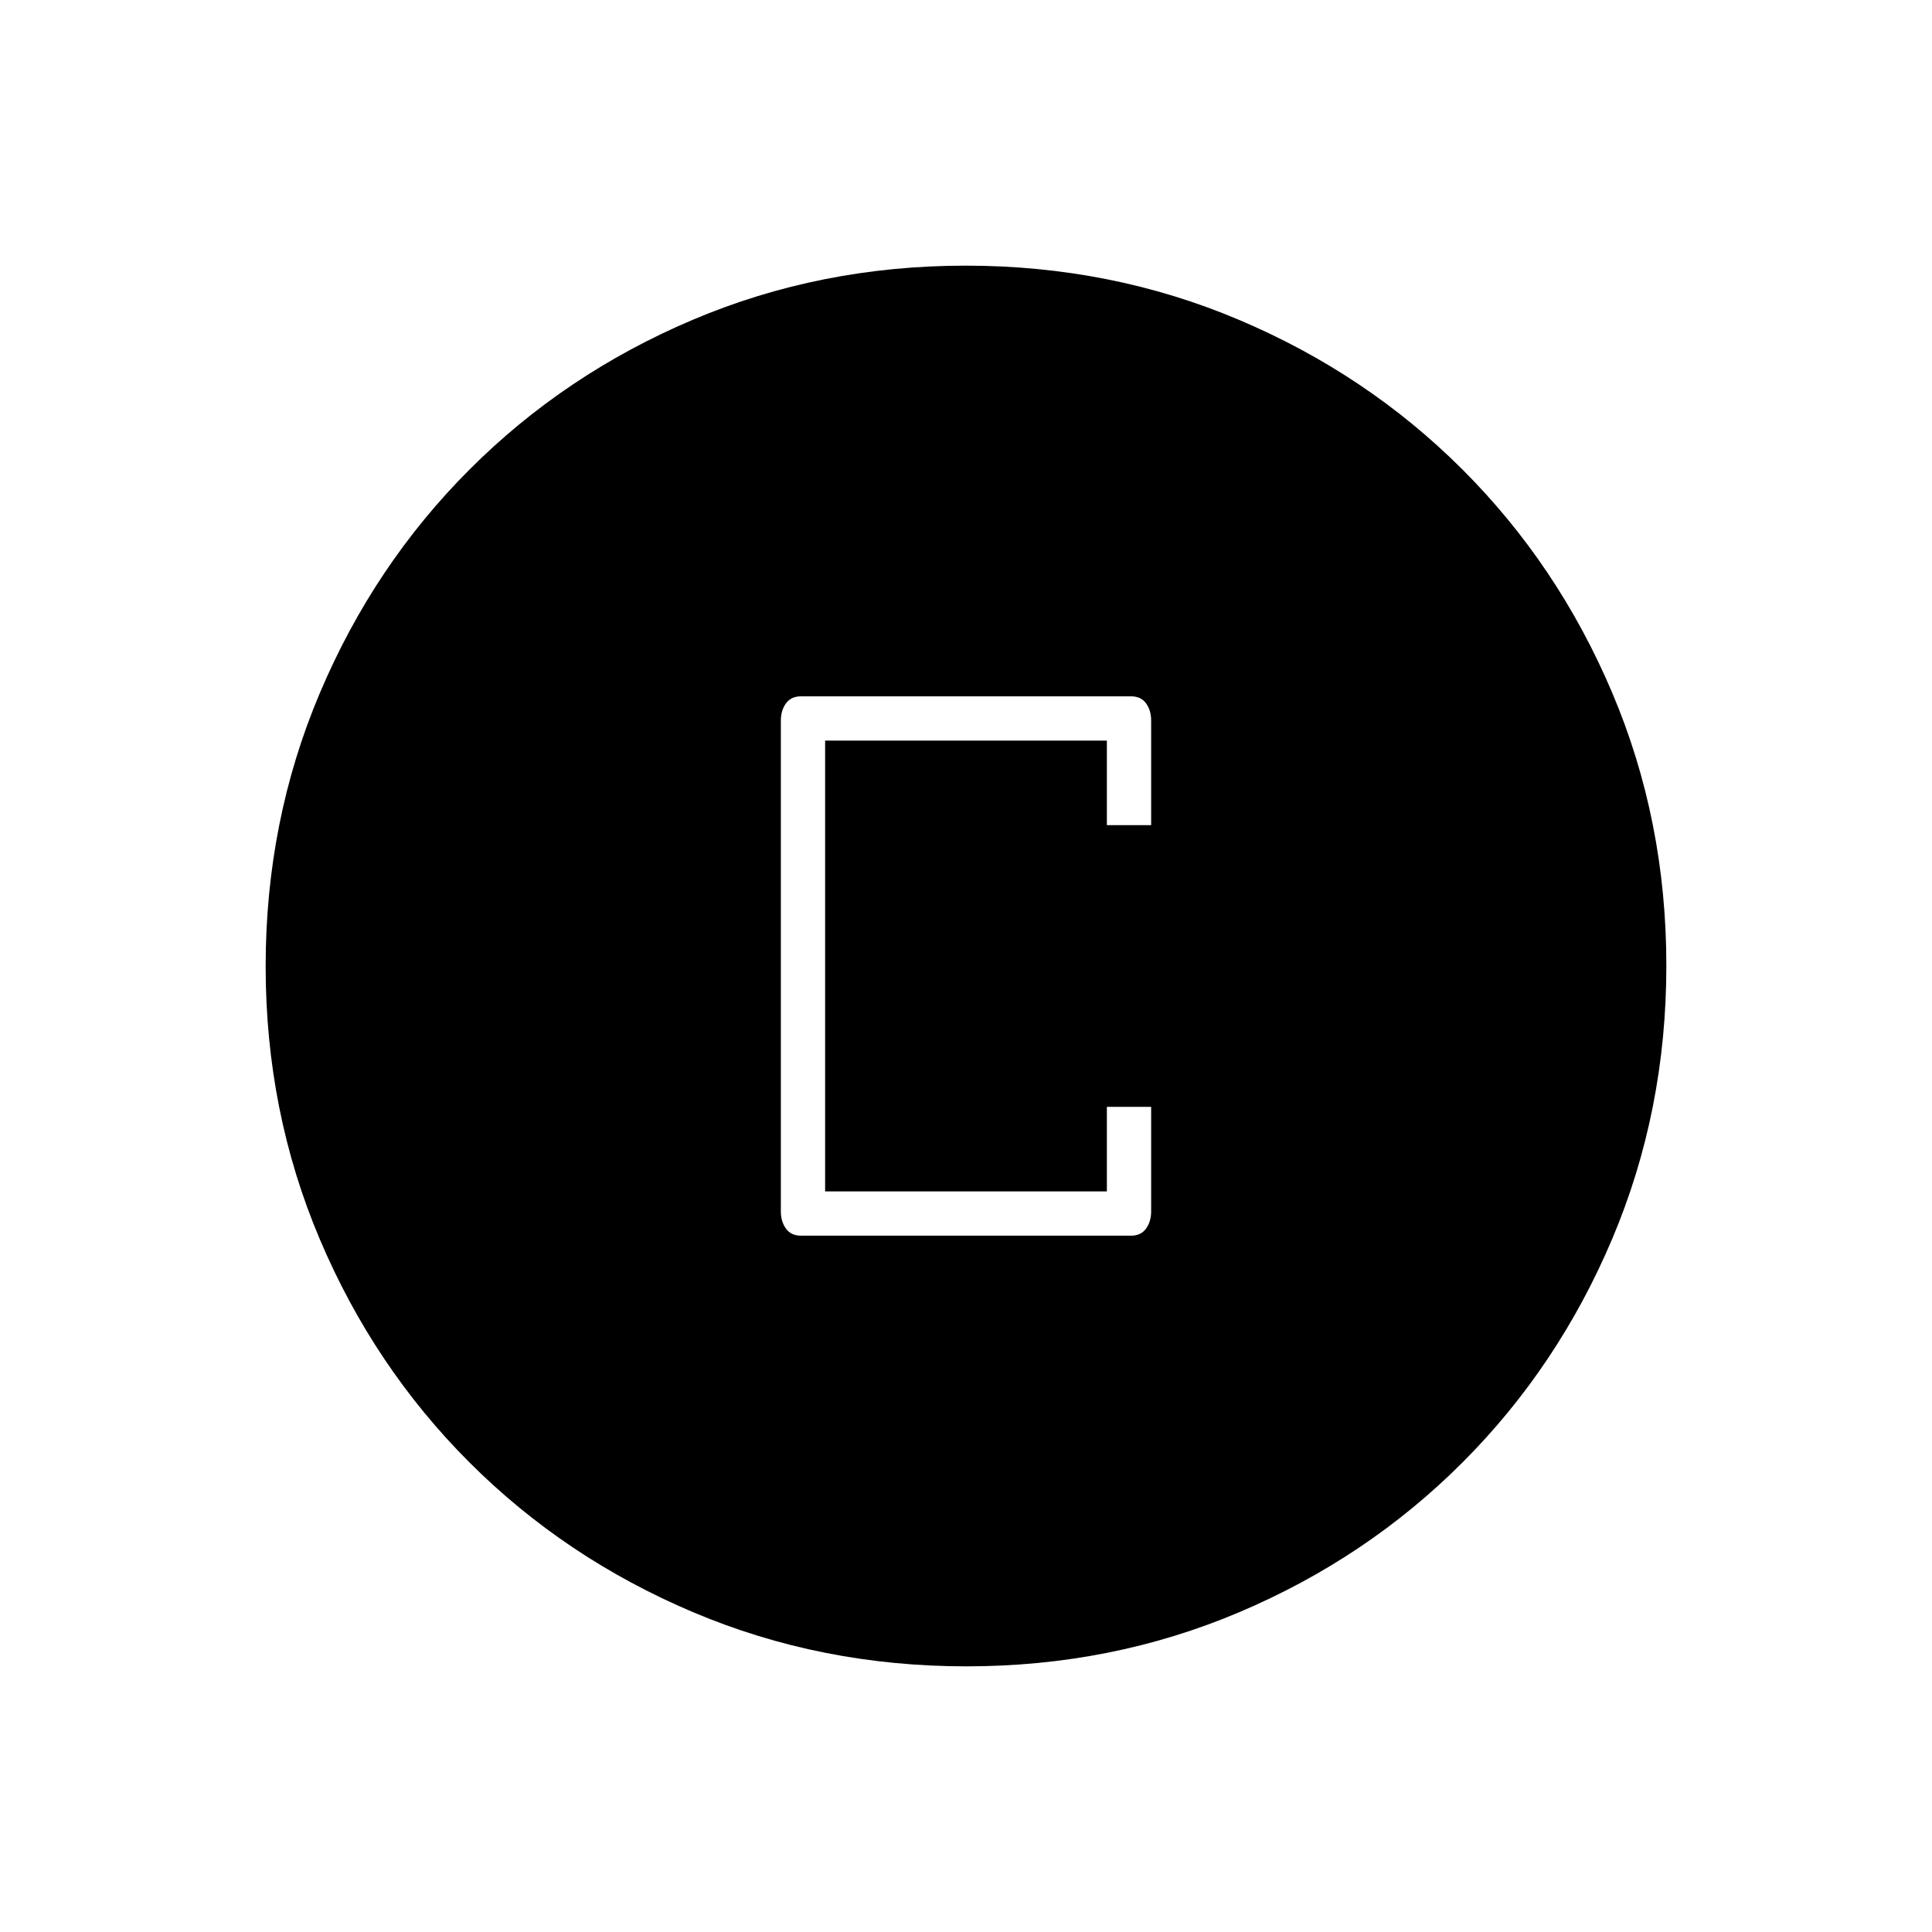 <svg xmlns="http://www.w3.org/2000/svg" width="48" height="48" viewBox="0 96 960 960"><path d="M398 710h164q4.95 0 7.475-3.525Q572 702.95 572 698v-52h-22v42H410V464h140v42h22v-52.035q0-4.965-2.525-8.465T562 442H398q-4.95 0-7.475 3.525Q388 449.05 388 454v244q0 4.95 2.525 8.475Q393.05 710 398 710Zm82.174 214Q408 924 344.442 897.109q-63.559-26.892-111.075-74.348-47.515-47.457-74.441-110.935Q132 648.348 132 576.174q0-72.174 26.891-135.732 26.892-63.559 74.348-111.074 47.457-47.516 110.935-74.442Q407.652 228 479.826 228q72.174 0 135.732 26.891 63.559 26.892 111.074 74.348 47.516 47.457 74.442 110.935Q828 503.652 828 575.826q0 72.174-26.891 135.732-26.892 63.559-74.348 111.075-47.457 47.515-110.935 74.441Q552.348 924 480.174 924Z"/></svg>